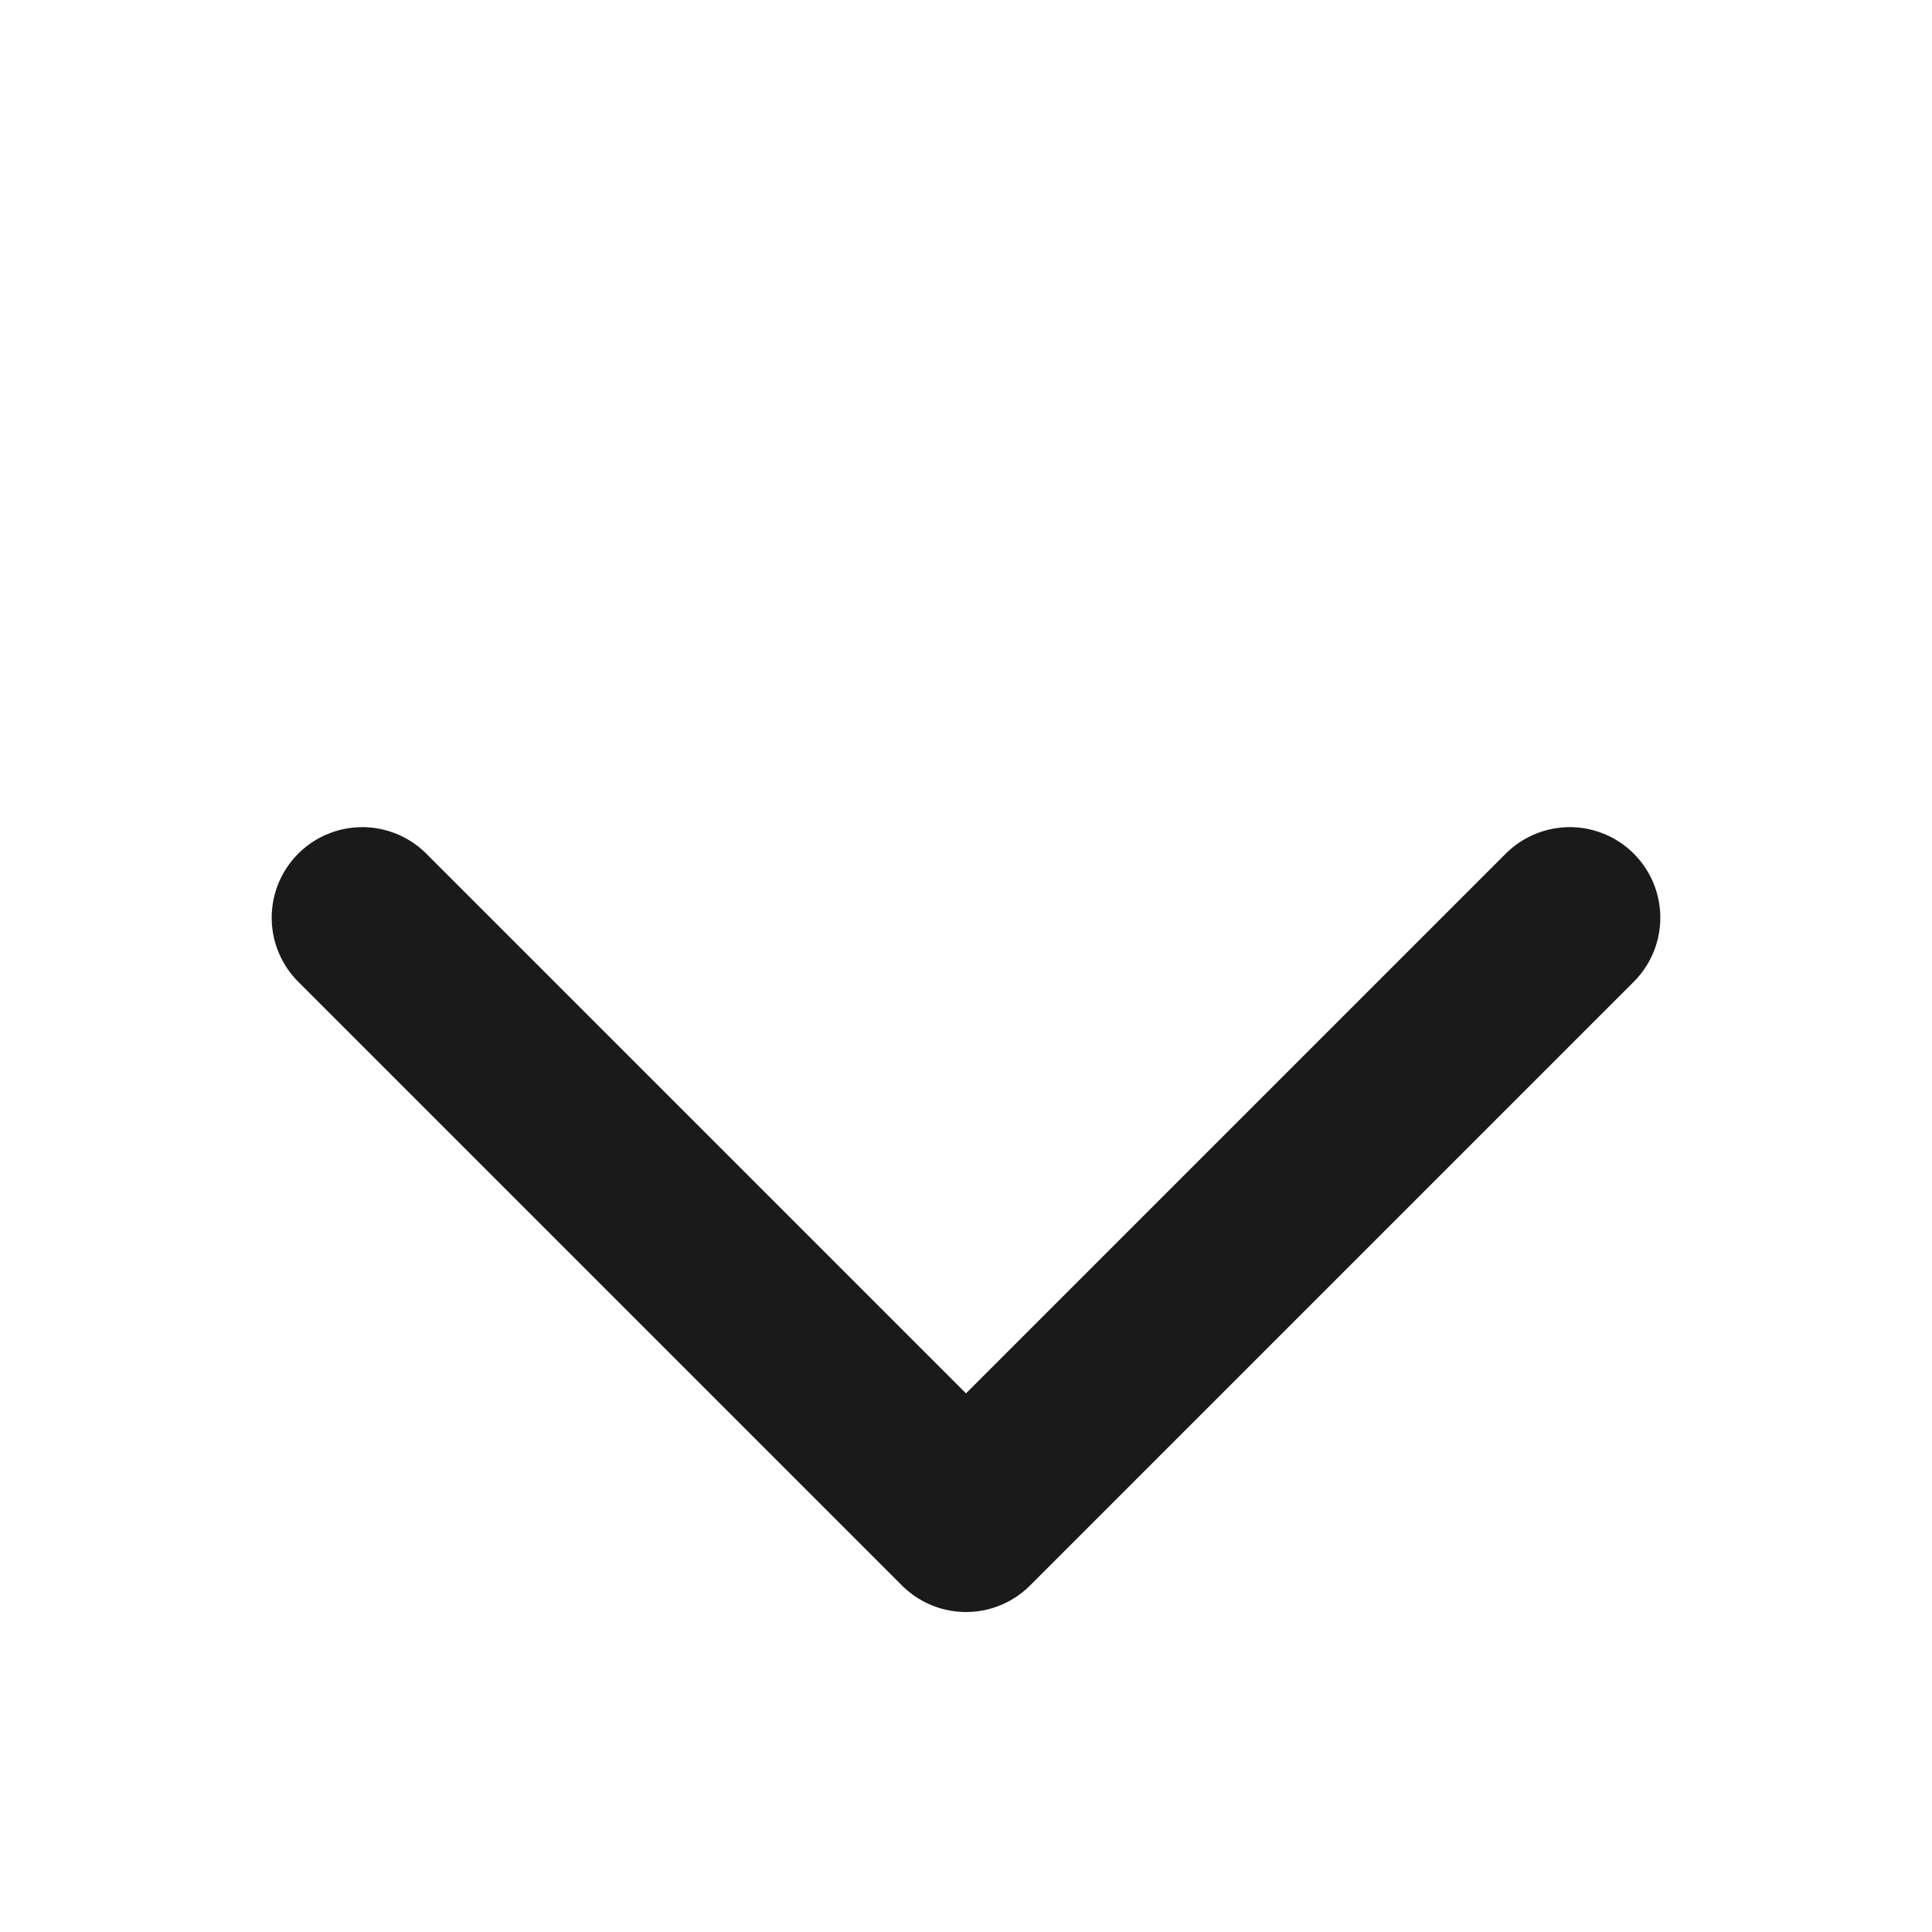 <svg width="16" height="16" viewBox="0 0 16 16" fill="none" xmlns="http://www.w3.org/2000/svg">
<path d="M13 7.6L8 12.6L3 7.6" stroke="#1A1A1A" stroke-width="1.5" stroke-linecap="round" stroke-linejoin="round"/>
</svg>
